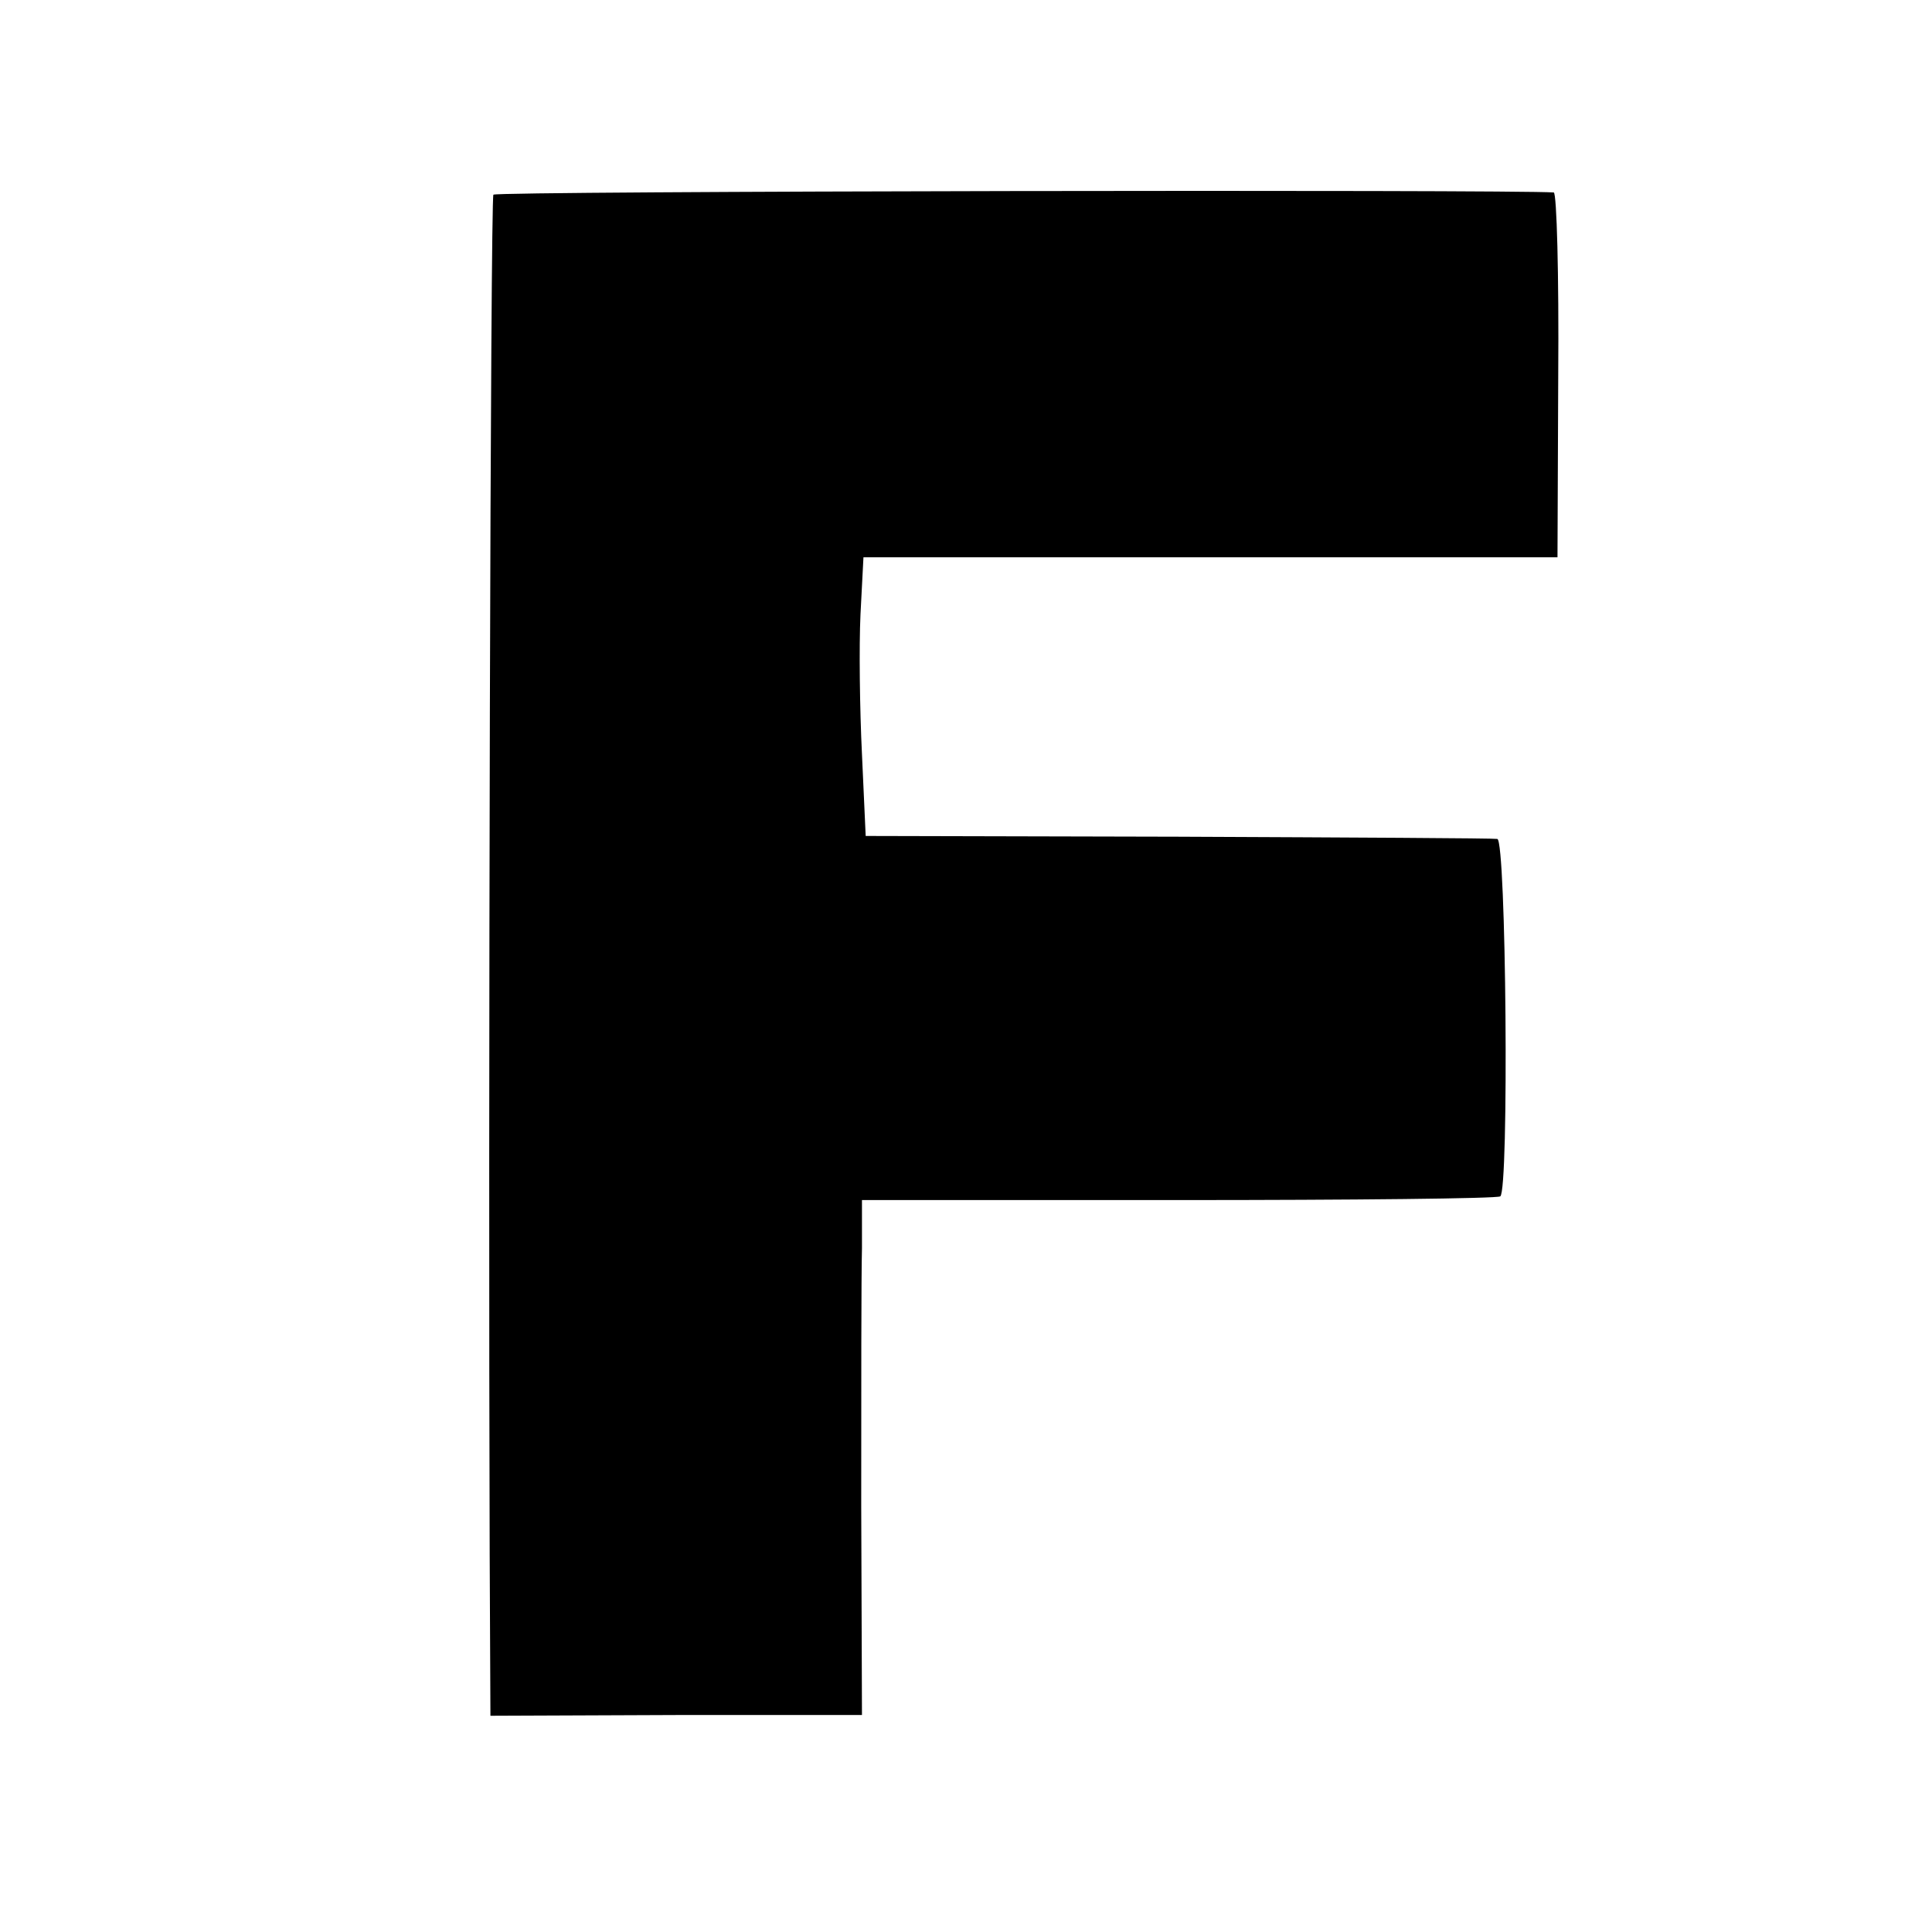 <?xml version="1.0" standalone="no"?>
<!DOCTYPE svg PUBLIC "-//W3C//DTD SVG 20010904//EN"
 "http://www.w3.org/TR/2001/REC-SVG-20010904/DTD/svg10.dtd">
<svg version="1.0" xmlns="http://www.w3.org/2000/svg"
 width="260pt" height="260pt" viewBox="0 0 260 260"
 preserveAspectRatio="xMidYMid meet">
<g transform="translate(0,260) scale(0.1,-0.1)"
fill="#000000" stroke="none">
<path d="M664 2338 c-4 -6 -7 -1238 -5 -1830 l1 -217 250 1 250 0 -1 282 c0
154 0 310 1 346 l0 65 426 0 c234 0 429 2 433 5 12 8 8 480 -4 481 -5 1 -199
2 -430 3 l-420 1 -5 110 c-3 61 -4 145 -2 188 l4 77 467 0 467 0 1 245 c1 135
-2 245 -6 246 -55 4 -1424 2 -1427 -3z"/>
</g>
</svg>
